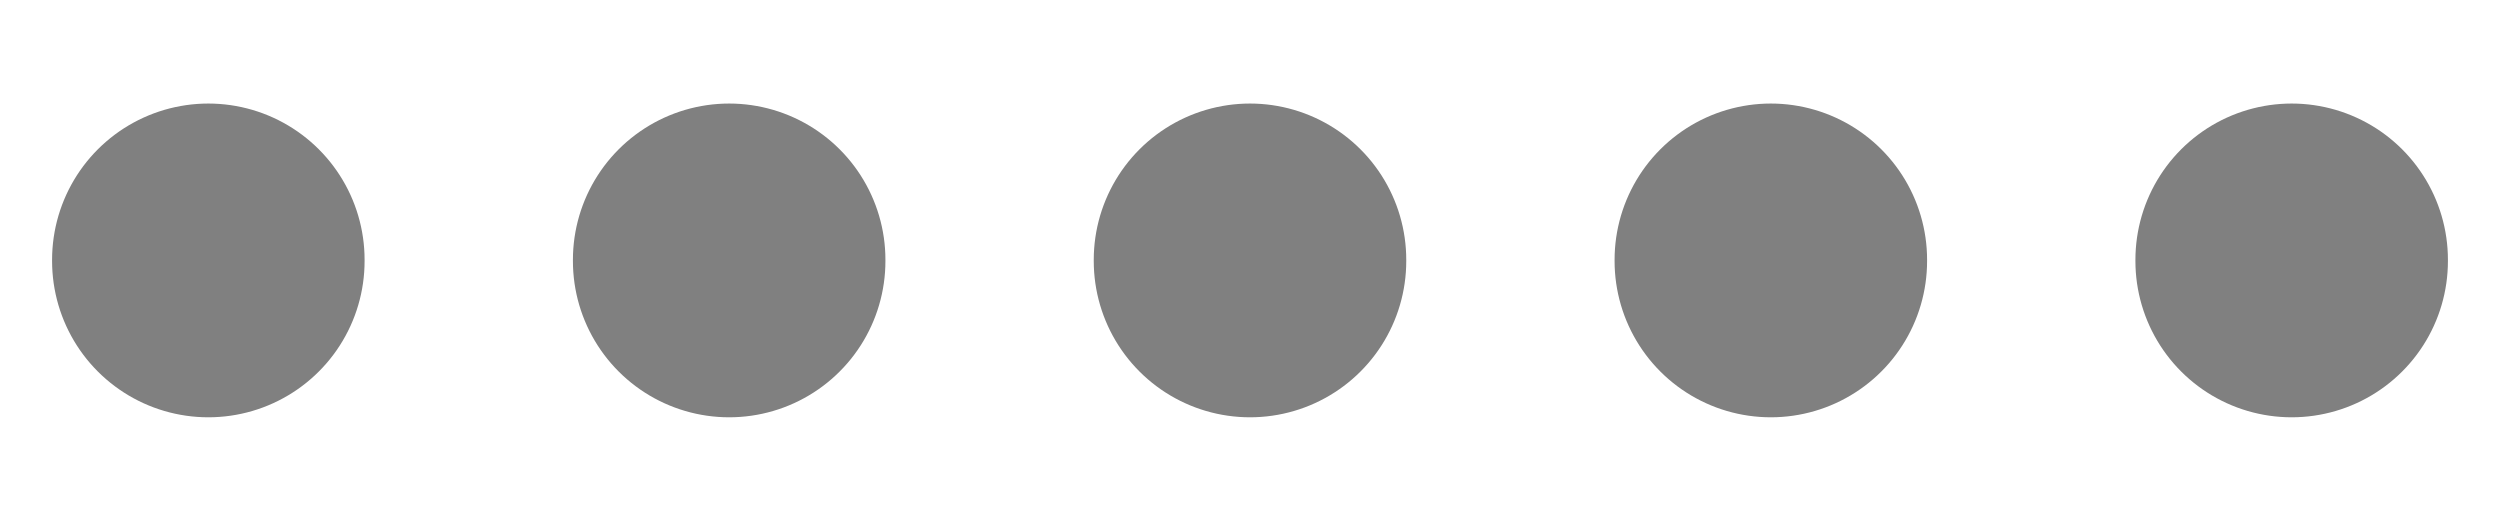 <svg width="24" height="5" viewBox="0 0 24 5" fill="none" xmlns="http://www.w3.org/2000/svg">
<path d="M2 2.494V2.506M7 2.494V2.506M12 2.494V2.506M17 2.494V2.506M22 2.494V2.506" stroke="#808080" stroke-width="3" stroke-linecap="round" stroke-linejoin="round"/>
</svg>
